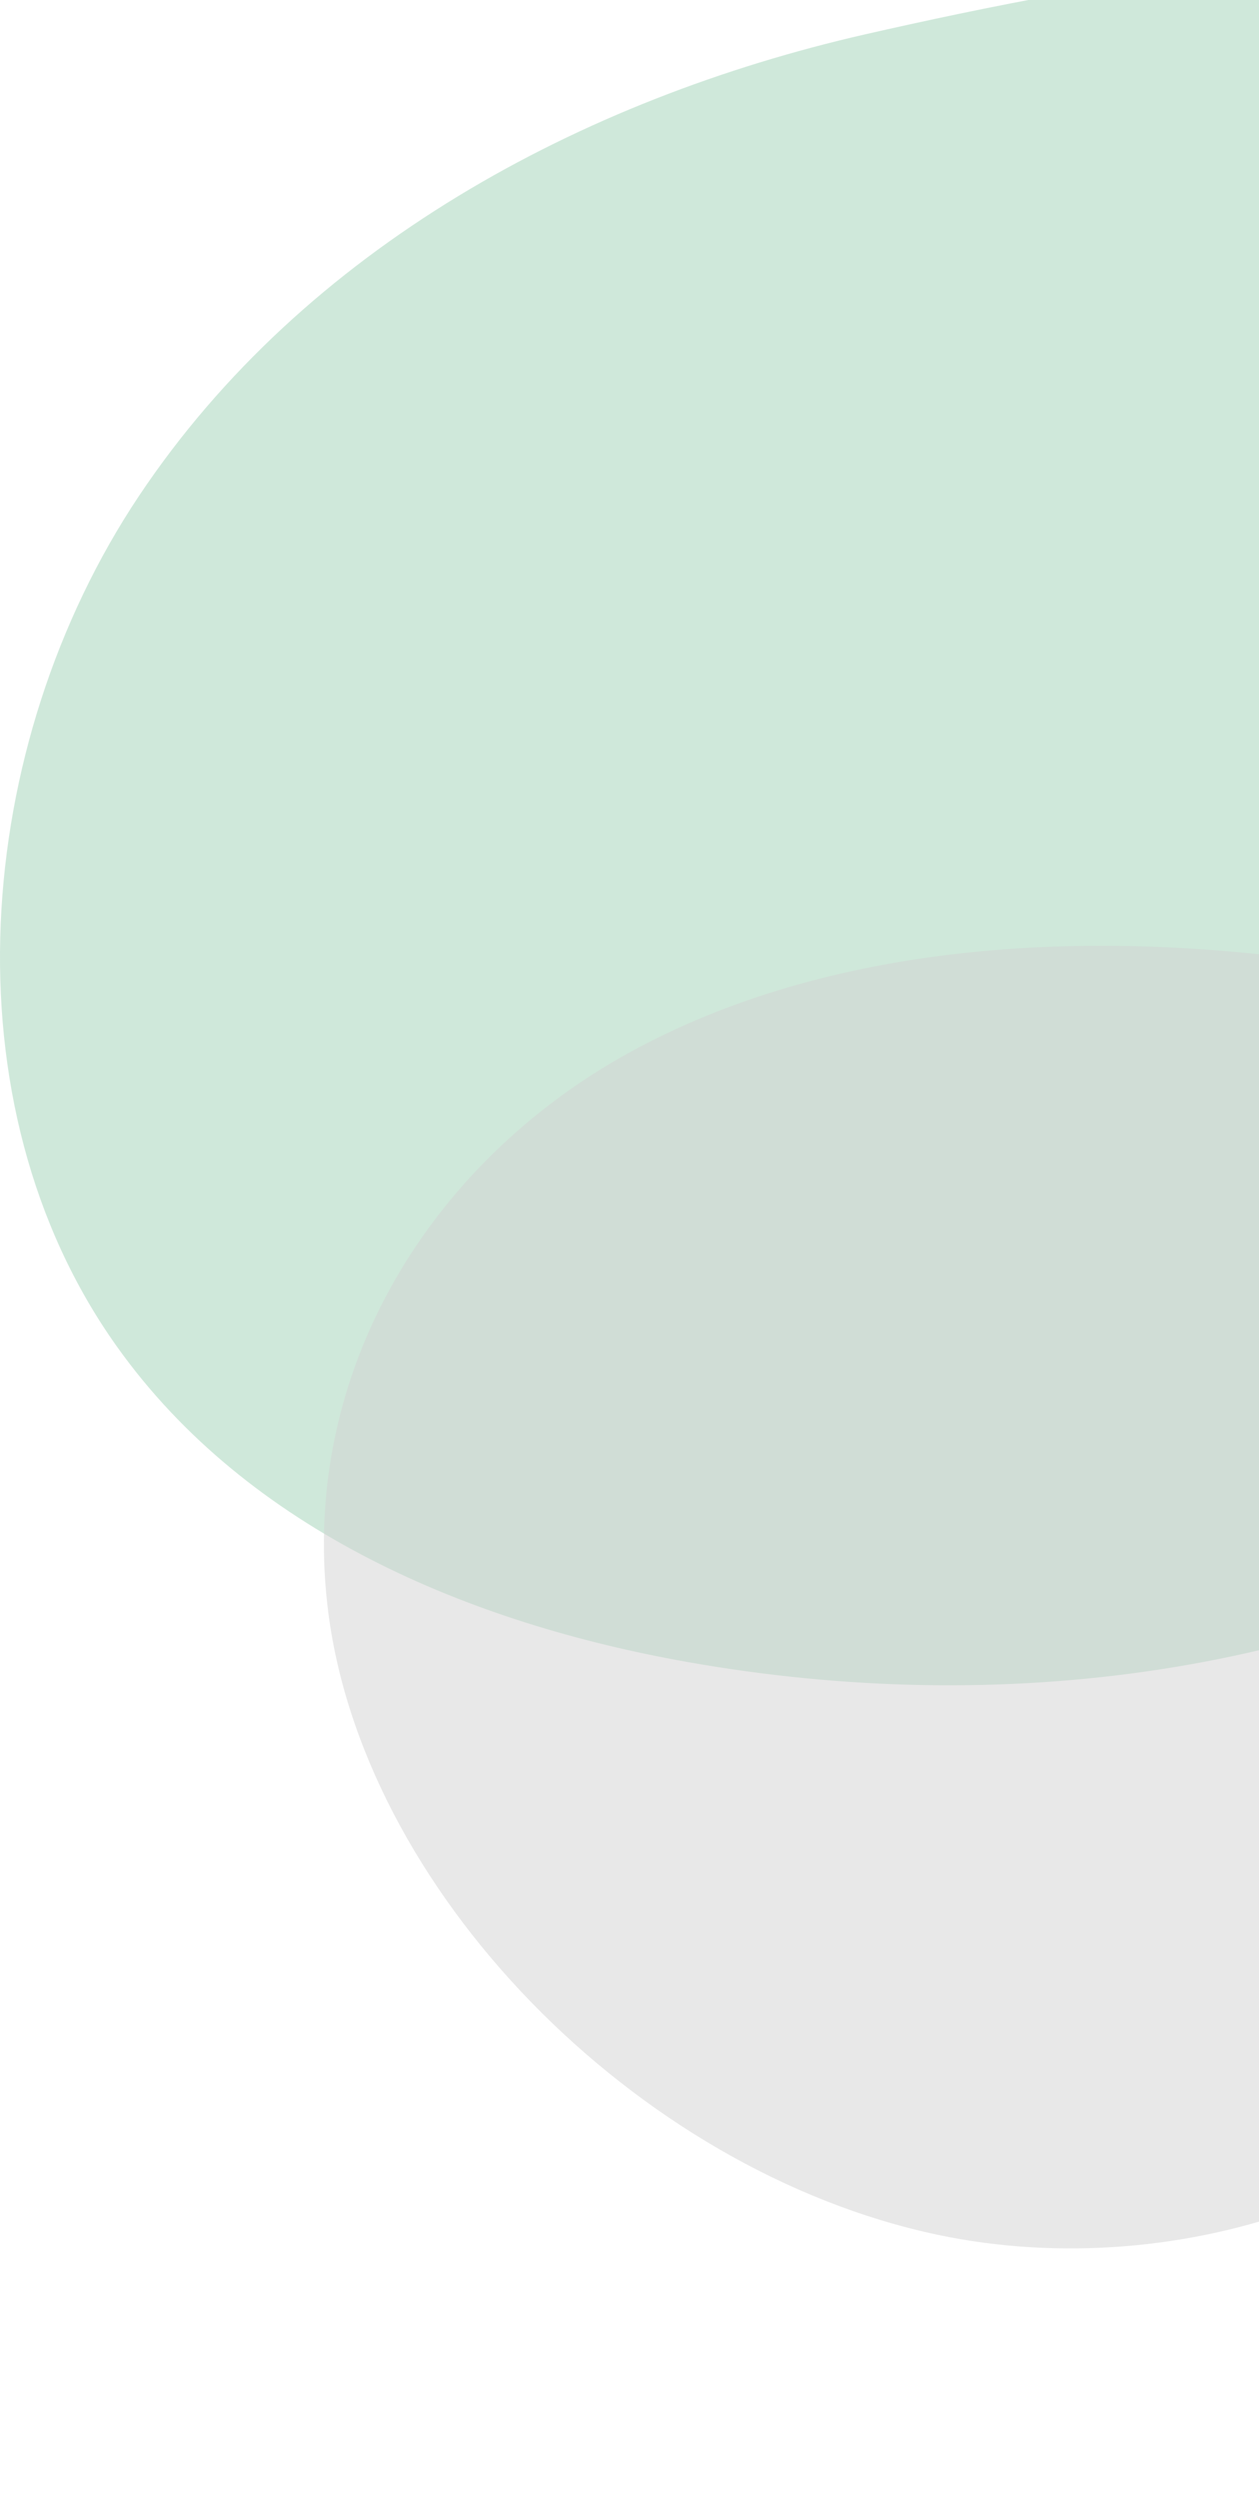 <svg width="269" height="534" viewBox="0 0 269 534" fill="none" xmlns="http://www.w3.org/2000/svg">
<path opacity="0.5" d="M184.909 7.323C124.301 21.161 65.103 52.871 29.665 105.979C-5.774 159.086 -12.03 235.722 24.982 287.642C53.098 327.1 100.416 346.763 146.884 355.021C213.404 366.822 284.571 358.245 342.666 322.462C400.76 286.68 443.721 221.884 446.867 151.602C449.29 97.193 421.228 18.088 367.31 -1.745C317.822 -19.975 234.306 -3.932 184.909 7.323Z" fill="#A0D3B6"/>
<path opacity="0.5" d="M351.688 284.59C353.853 268.96 355.673 251.709 346.091 236.592C333.611 216.945 307.481 209.241 284.807 205.855C231.223 197.831 176.632 201.641 134.446 224.85C92.26 248.059 64.242 292.552 69.945 342.764C76.762 403.313 135.675 463.657 200.283 477.357C252.169 488.347 312.663 467.748 332.989 425.64C339.826 411.352 338.357 394.373 339.442 378.221C341.544 346.603 347.355 315.639 351.688 284.59Z" fill="#D2D2D2"/>
</svg>
